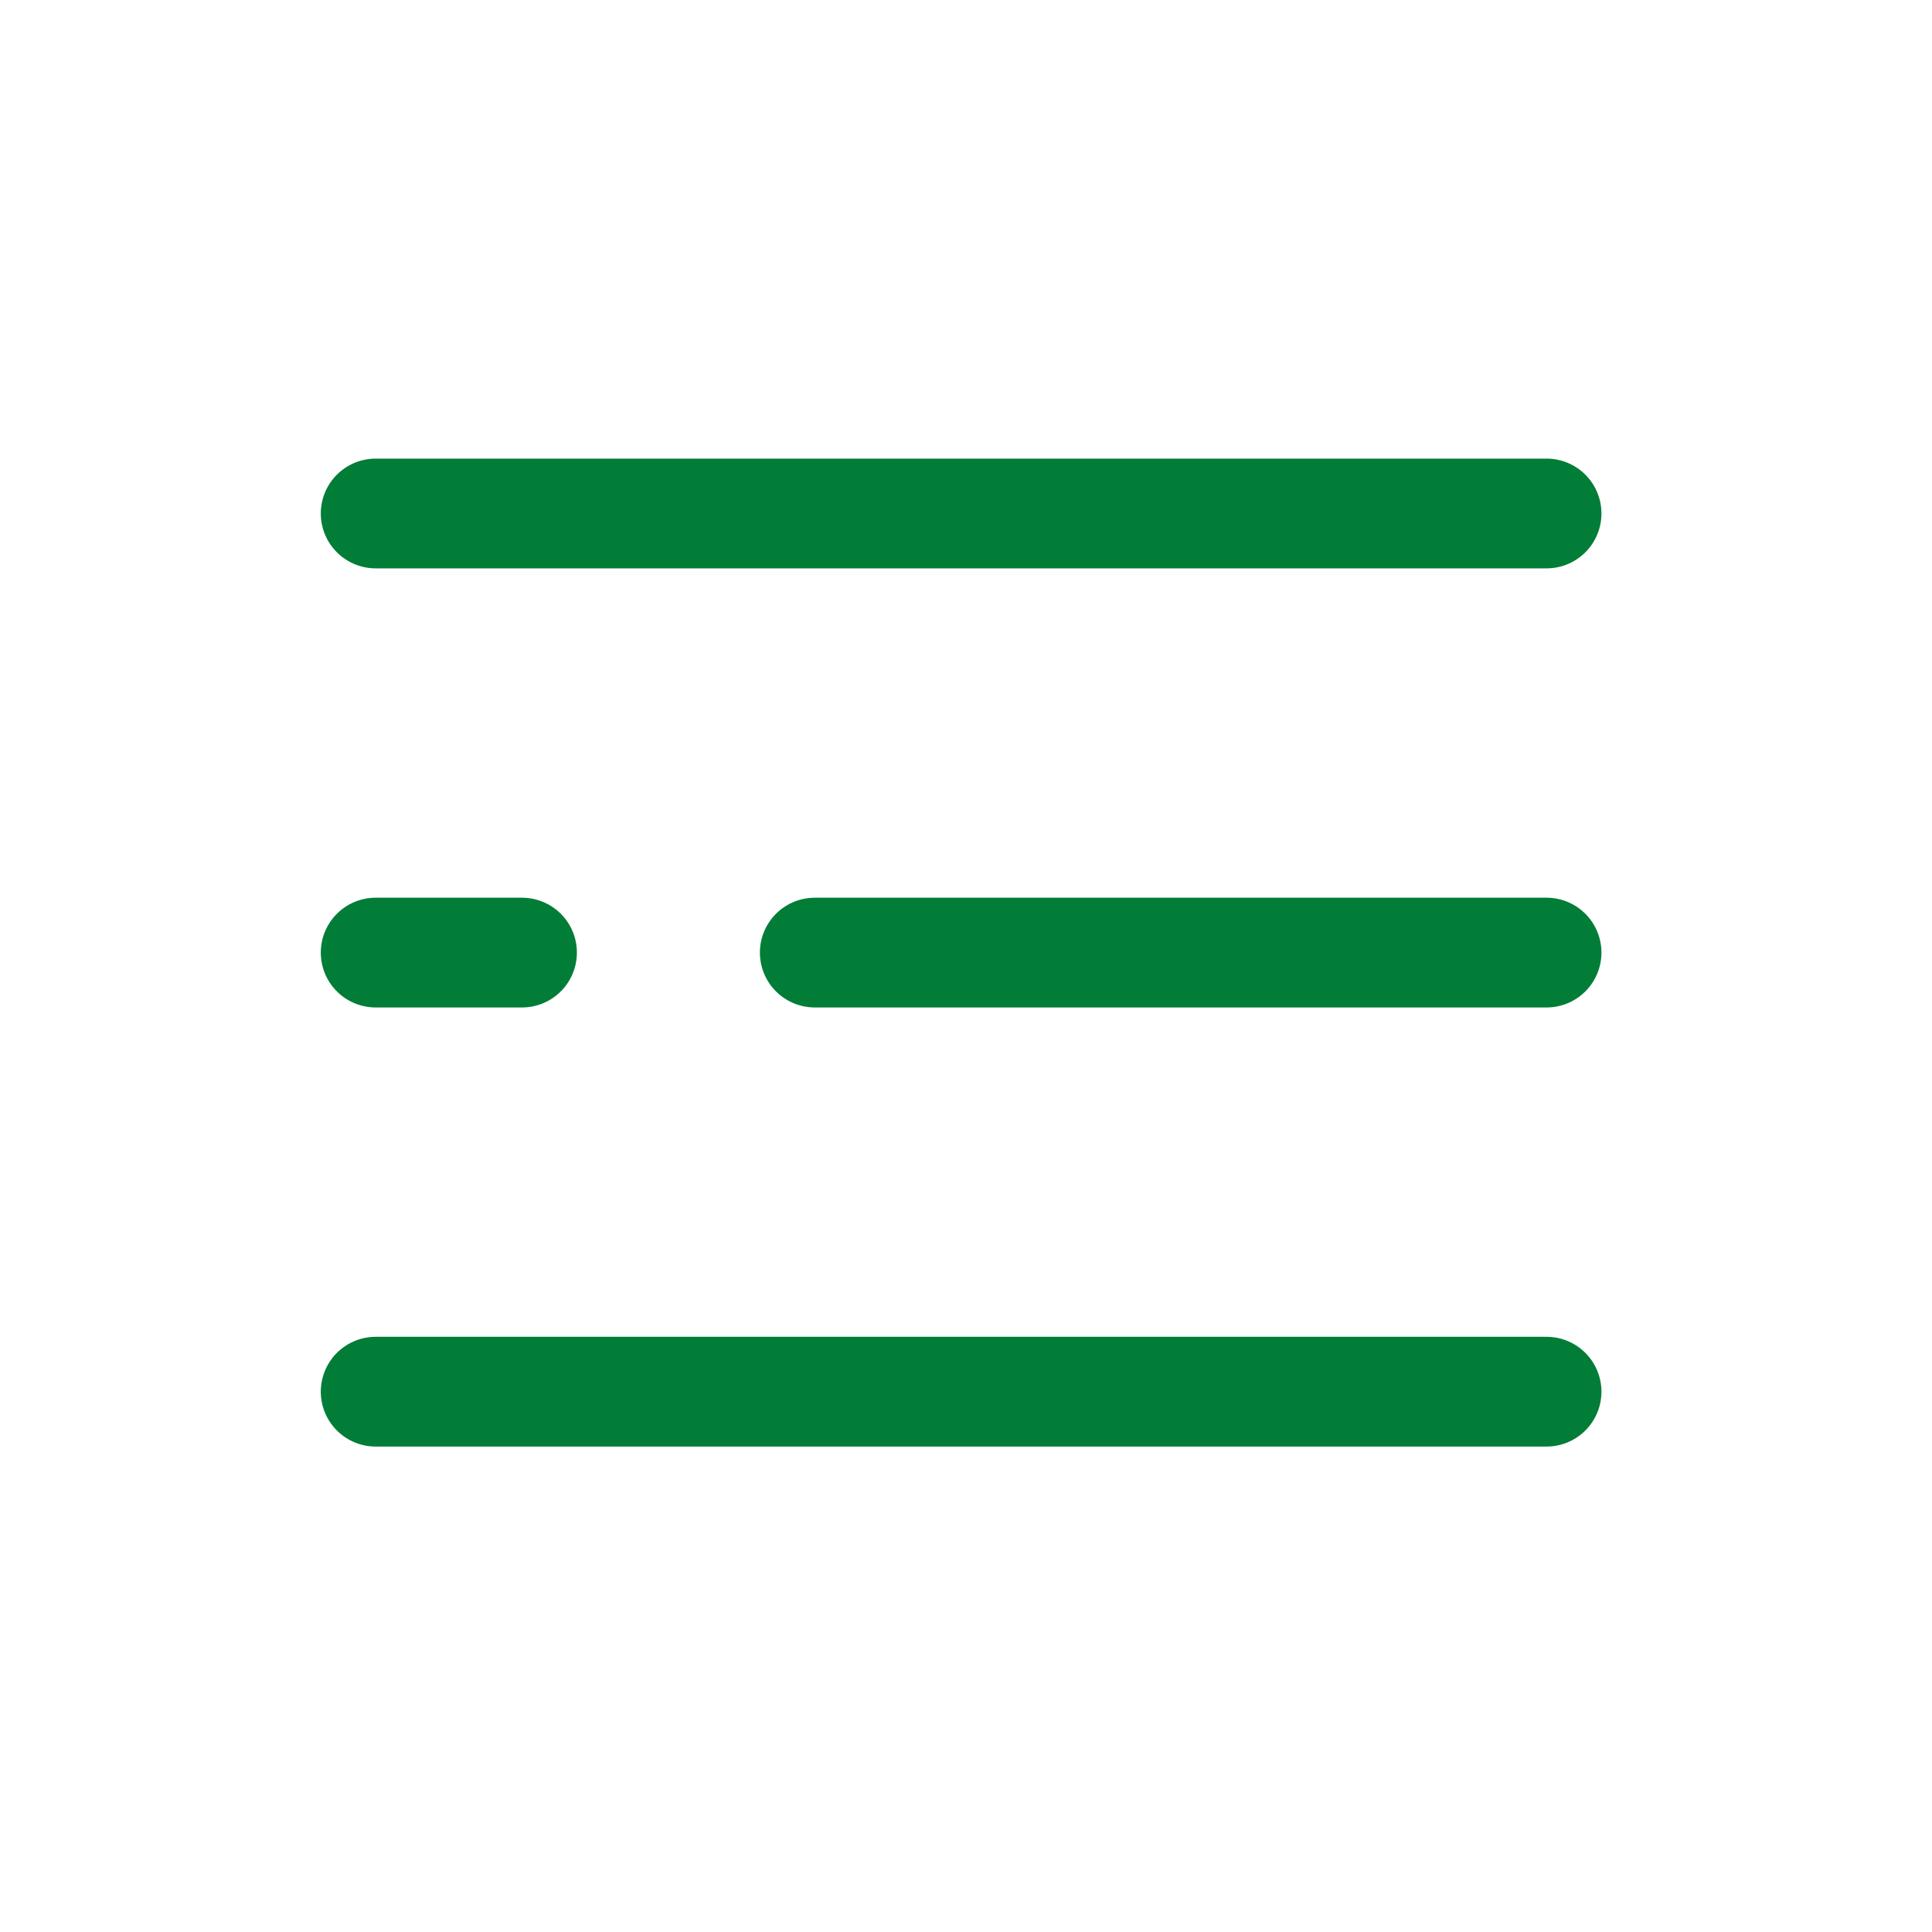<svg
  width="36"
  height="36"
  viewBox="0 0 36 36"
  fill="none"
  xmlns="http://www.w3.org/2000/svg"
>
<path
    d="M28.818 9.568L7 9.568"
    stroke="#017D37"
    stroke-width="2.045"
    stroke-linecap="round"
  />
<path
    d="M28.818 17.75H17.909H15.182M7 17.75H9.727"
    stroke="#017D37"
    stroke-width="2.045"
    stroke-linecap="round"
  />
<path
    d="M28.818 25.932H7"
    stroke="#017D37"
    stroke-width="2.045"
    stroke-linecap="round"
  />
</svg>
